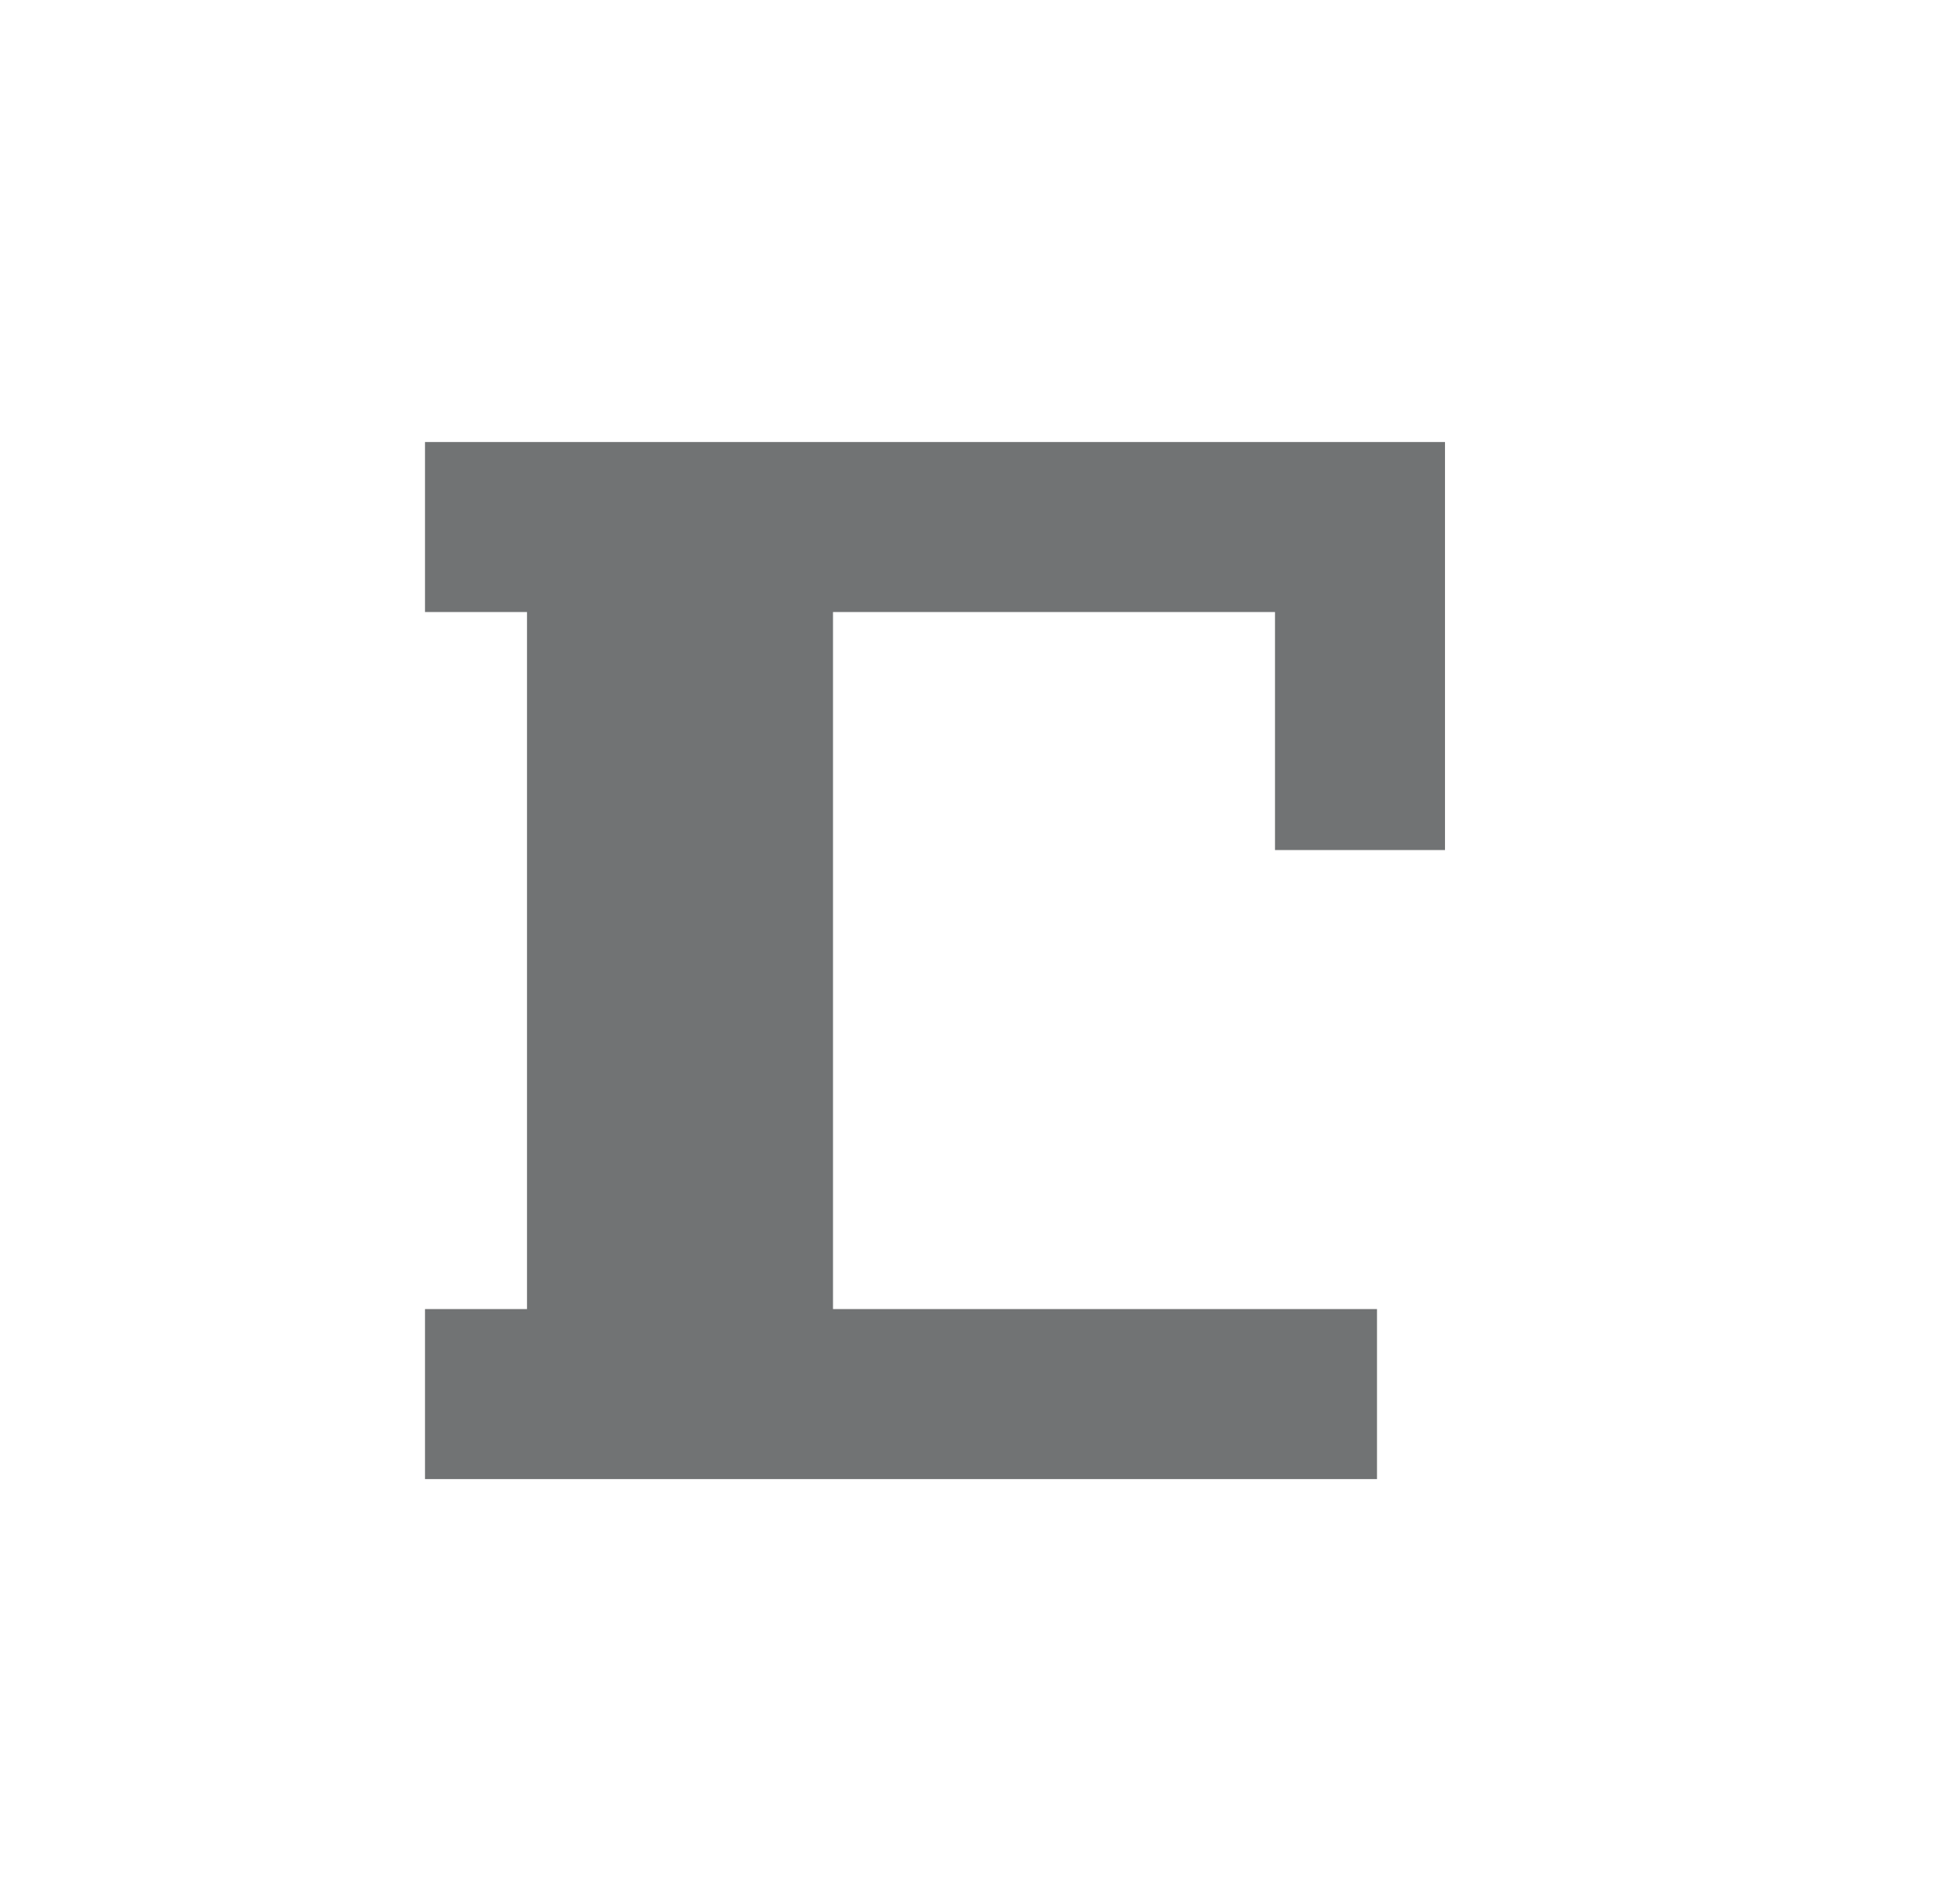<svg width="57" height="56" viewBox="0 0 57 56" fill="none" xmlns="http://www.w3.org/2000/svg">
<path d="M12.5 18V13H42.5V25H37.5V18H24.5V38.5H40.5V43.5H12.5V38.5H15.5V18H12.5Z" fill="#717374"/>
</svg>
